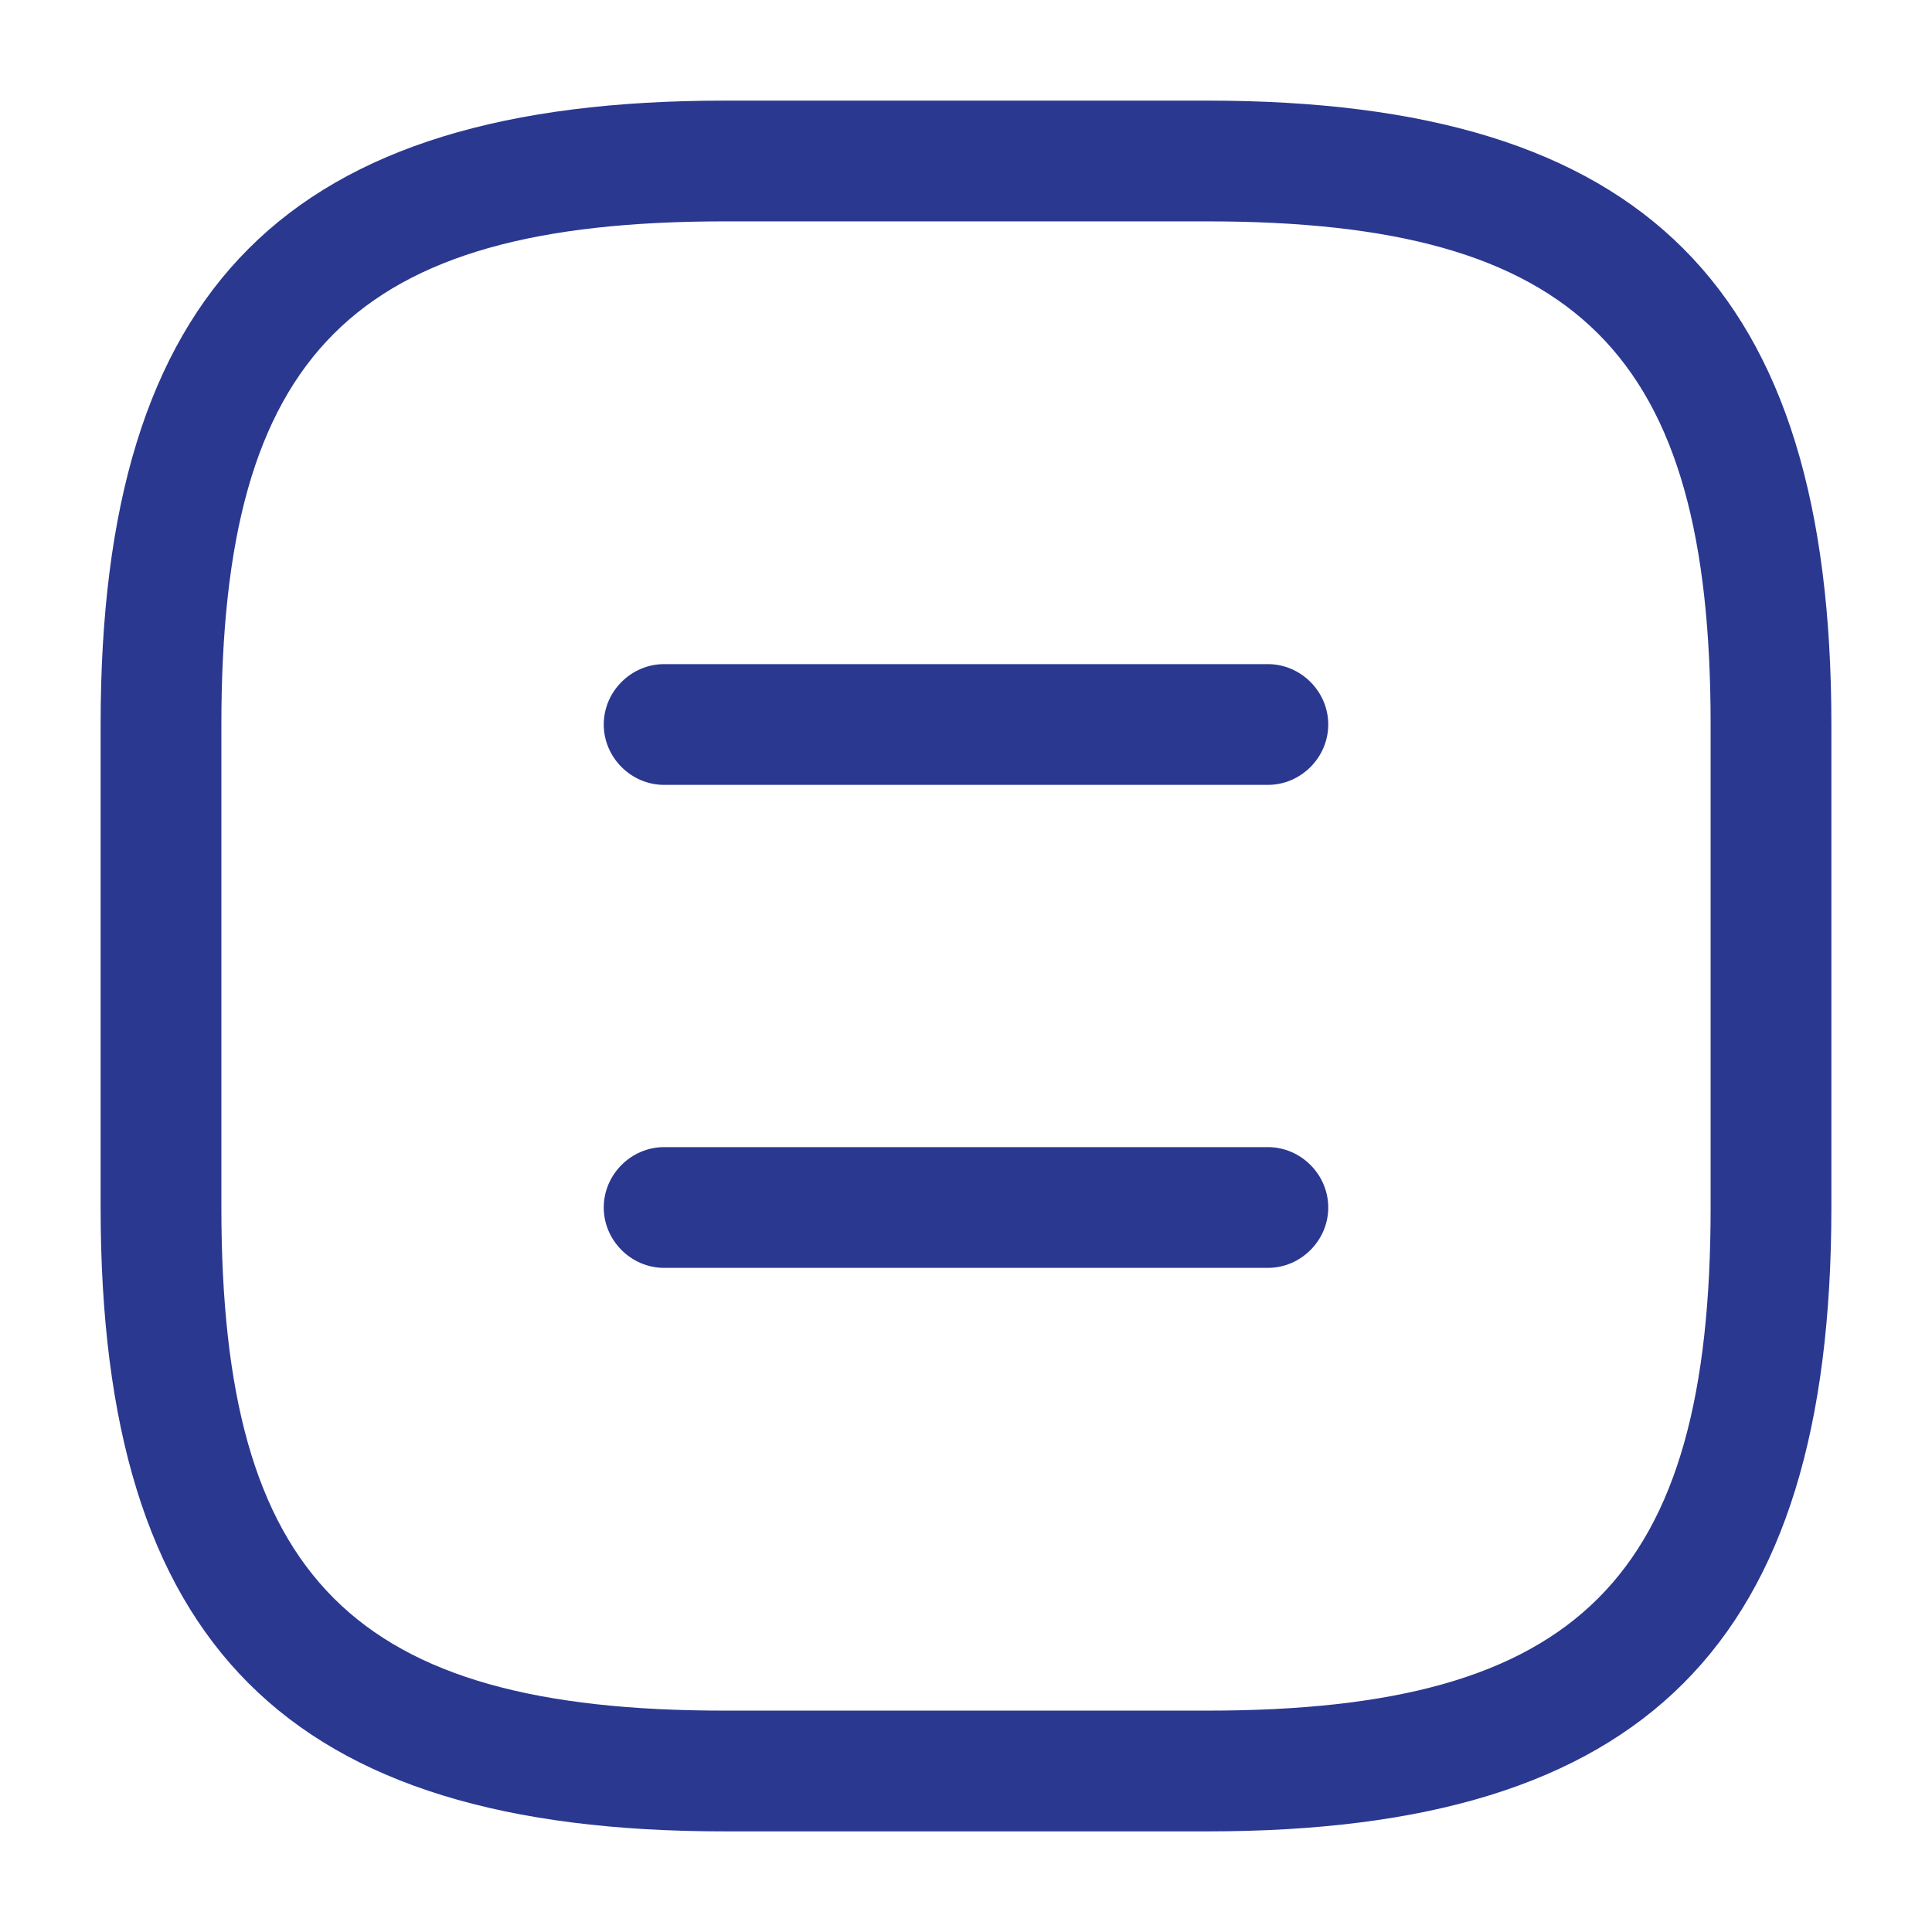 <svg width="24" height="24" viewBox="0 0 24 24" fill="none" xmlns="http://www.w3.org/2000/svg">
<path d="M15 22.75H9C3.57 22.75 1.25 20.43 1.25 15V9C1.25 3.57 3.57 1.25 9 1.25H15C20.43 1.25 22.75 3.57 22.75 9V15C22.75 20.43 20.43 22.75 15 22.75ZM9 2.75C4.39 2.75 2.75 4.39 2.75 9V15C2.75 19.61 4.39 21.25 9 21.25H15C19.61 21.25 21.25 19.61 21.25 15V9C21.25 4.39 19.61 2.75 15 2.75H9Z" fill="#2A3890"/>
<path d="M15.75 9.75H8.25C7.84 9.75 7.5 9.41 7.5 9C7.5 8.59 7.84 8.25 8.25 8.25H15.75C16.16 8.25 16.5 8.59 16.5 9C16.5 9.41 16.16 9.75 15.75 9.75Z" fill="#2A3890"/>
<path d="M15.75 15.75H8.25C7.84 15.75 7.5 15.41 7.5 15C7.5 14.59 7.84 14.25 8.25 14.25H15.75C16.16 14.25 16.5 14.59 16.5 15C16.5 15.41 16.16 15.75 15.75 15.75Z" fill="#2A3890"/>
</svg>
